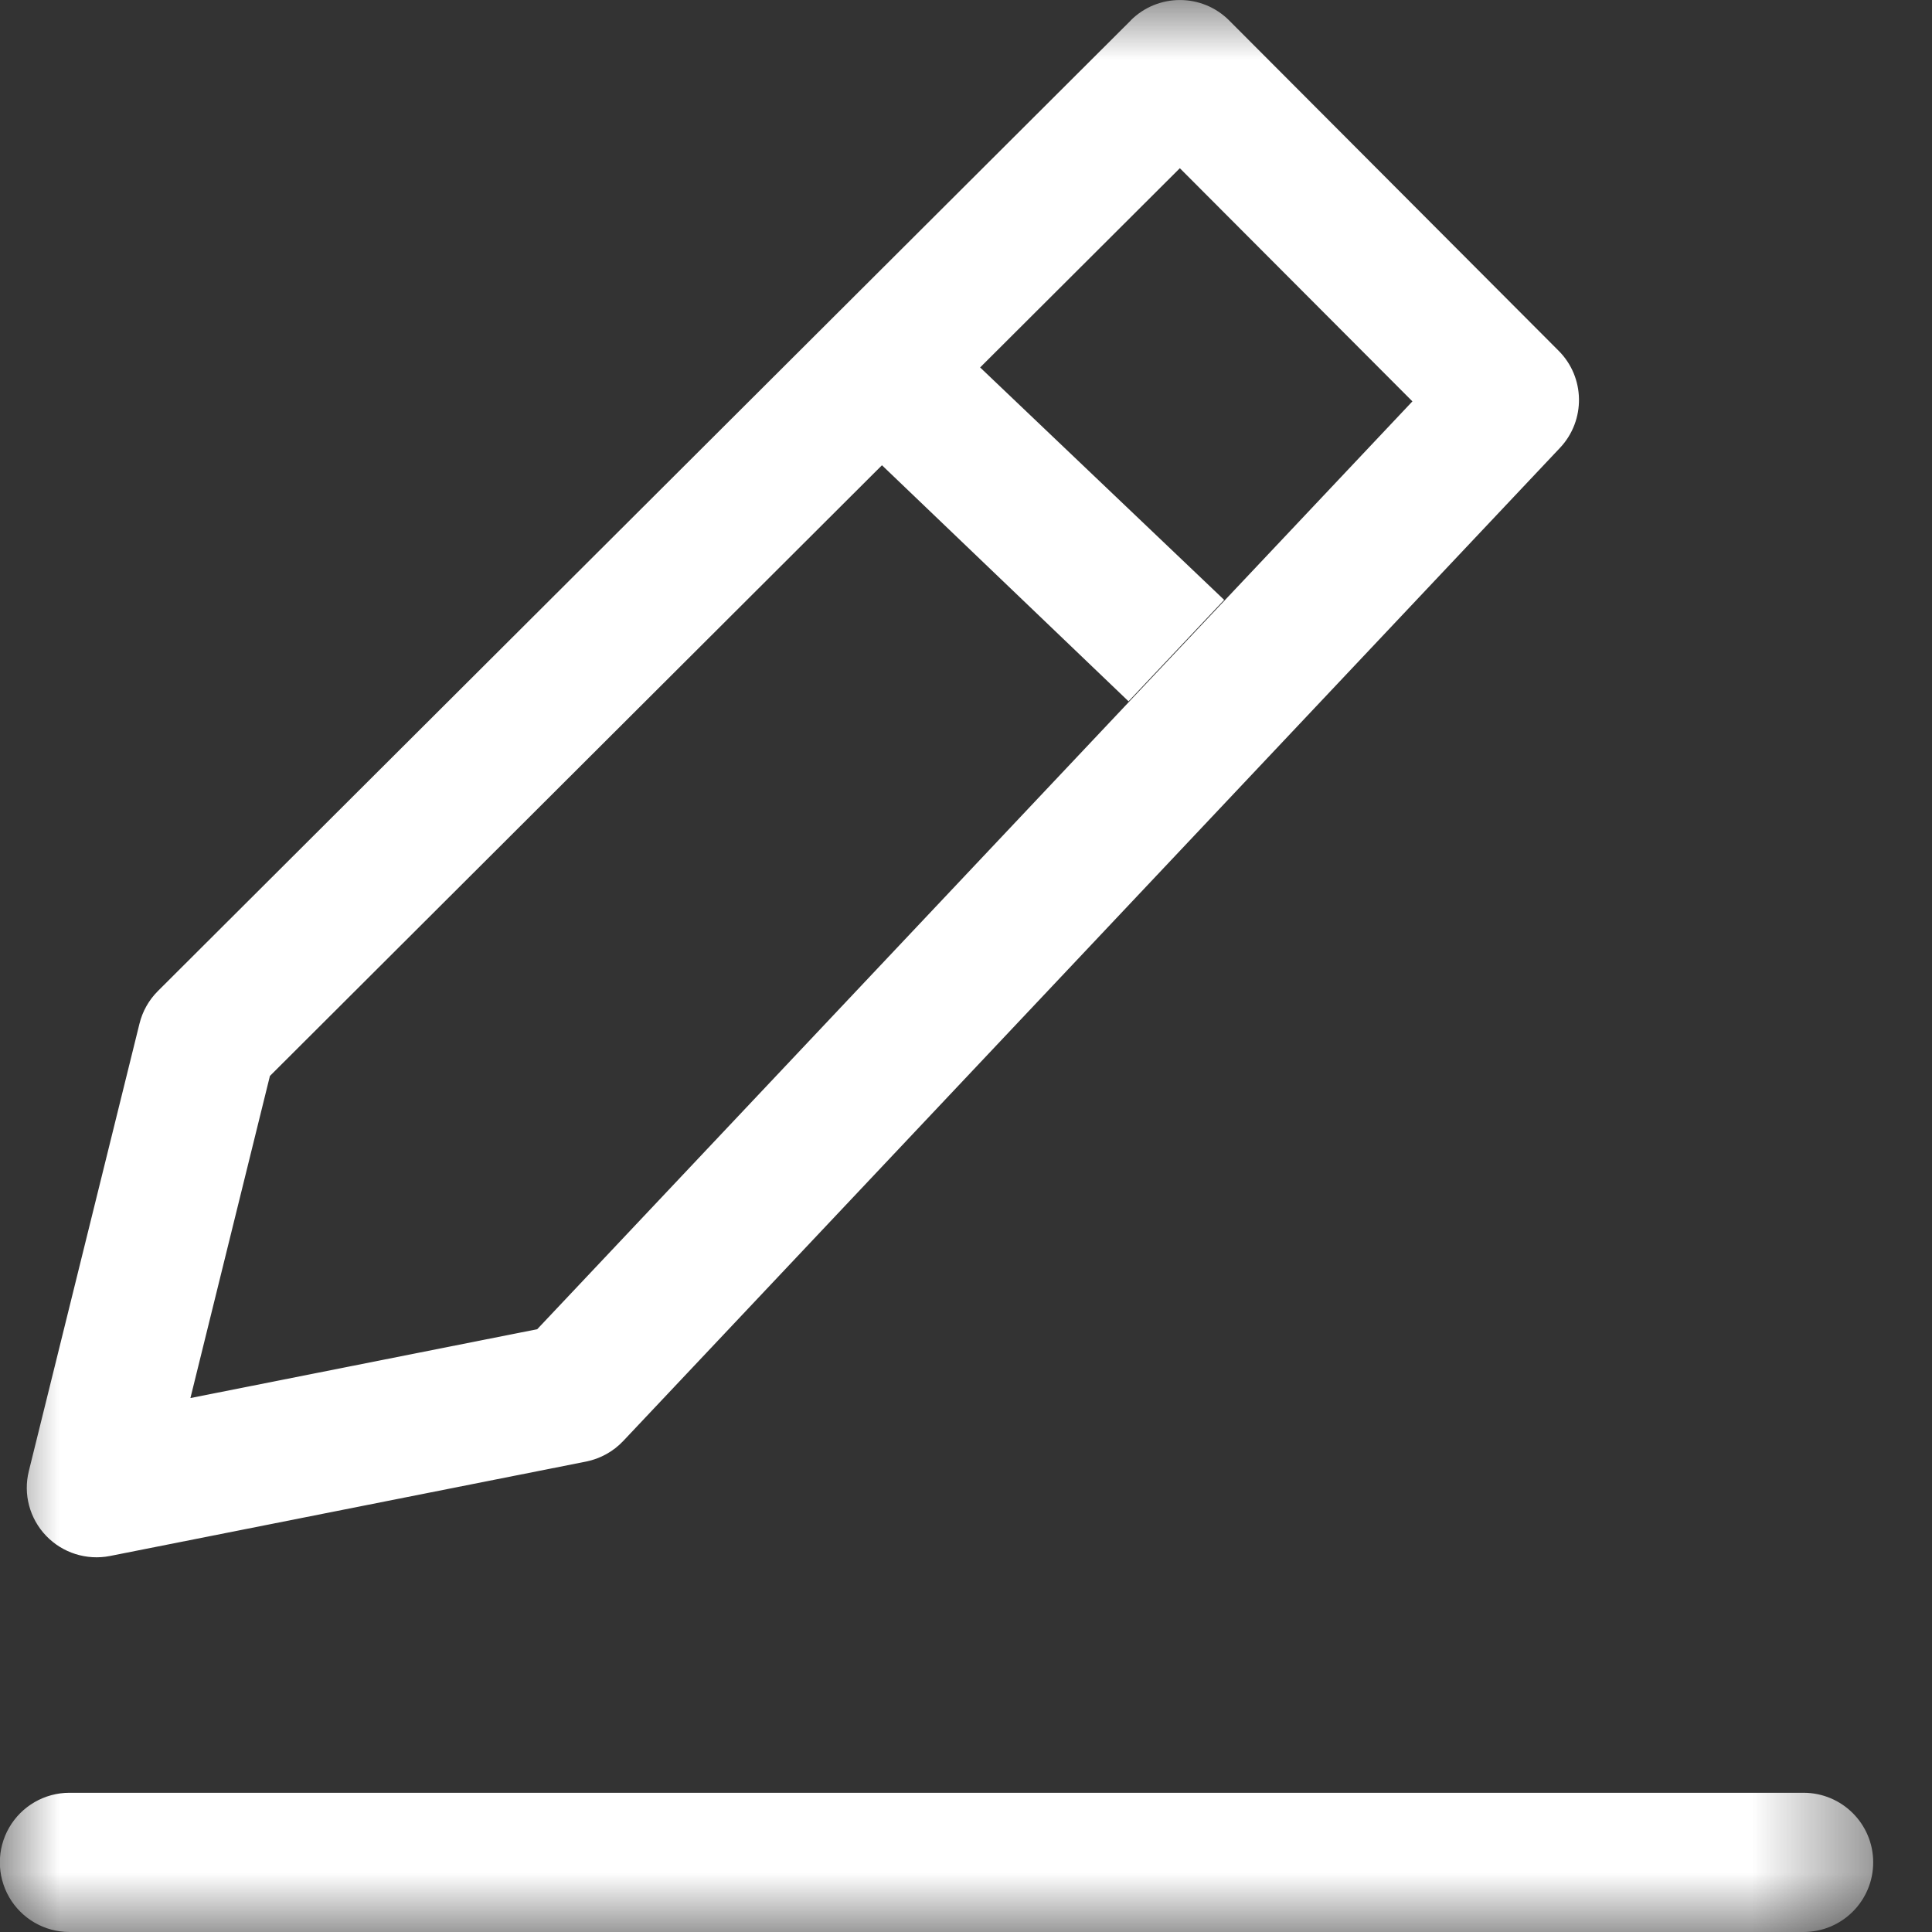 <?xml version="1.0" encoding="UTF-8"?>
<svg width="16px" height="16px" viewBox="0 0 16 16" version="1.1" xmlns="http://www.w3.org/2000/svg" xmlns:xlink="http://www.w3.org/1999/xlink">
    <rect x="0" y="0" width="16" height="16" fill="#333333" stroke="none"/>
    <title>bianji (4)</title>
    <defs>
        <polygon id="path-1" points="0 0 15.513 0 15.513 16 0 16"></polygon>
    </defs>
    <g id="页面-1" stroke="none" stroke-width="1" fill="none" fill-rule="evenodd">
        <g id="1选中封控管控区" transform="translate(-194, -82)">
            <g id="编组-6" transform="translate(49, 66)">
                <g id="编组-3" transform="translate(136, 0)">
                    <g id="bianji-(4)" transform="translate(9, 16)">
                        <mask id="mask-2" fill="white">
                            <use xlink:href="#path-1"></use>
                        </mask>
                        <g id="Clip-2"></g>
                        <path d="M14.936,14.847 C15.255,14.847 15.513,15.105 15.513,15.423 C15.513,15.742 15.255,16 14.936,16 L14.936,16 L0.575,16 C0.369,16 0.179,15.89 0.076,15.712 C-0.027,15.533 -0.027,15.313 0.076,15.135 C0.179,14.957 0.369,14.847 0.575,14.847 L0.575,14.847 Z M10.179,0.169 L12.908,2.905 C13.128,3.125 13.133,3.481 12.92,3.708 L5.162,11.933 C5.079,12.021 4.972,12.08 4.854,12.104 L0.911,12.886 C0.718,12.924 0.518,12.861 0.382,12.719 C0.245,12.576 0.191,12.374 0.239,12.182 L1.155,8.478 C1.18,8.376 1.232,8.283 1.307,8.208 L9.365,0.169 L9.364,0.169 C9.589,-0.056 9.954,-0.056 10.179,0.169 Z M9.771,1.393 L8.117,3.043 L10.138,4.968 L9.346,5.808 L7.304,3.853 L2.235,8.911 L2.235,8.912 L1.577,11.578 L4.449,11.008 L11.697,3.324 L9.771,1.393 Z" id="形状结合" fill="#FFFFFF" mask="url(#mask-2)"></path>
                    </g>
                </g>
            </g>
        </g>
    </g>
</svg>